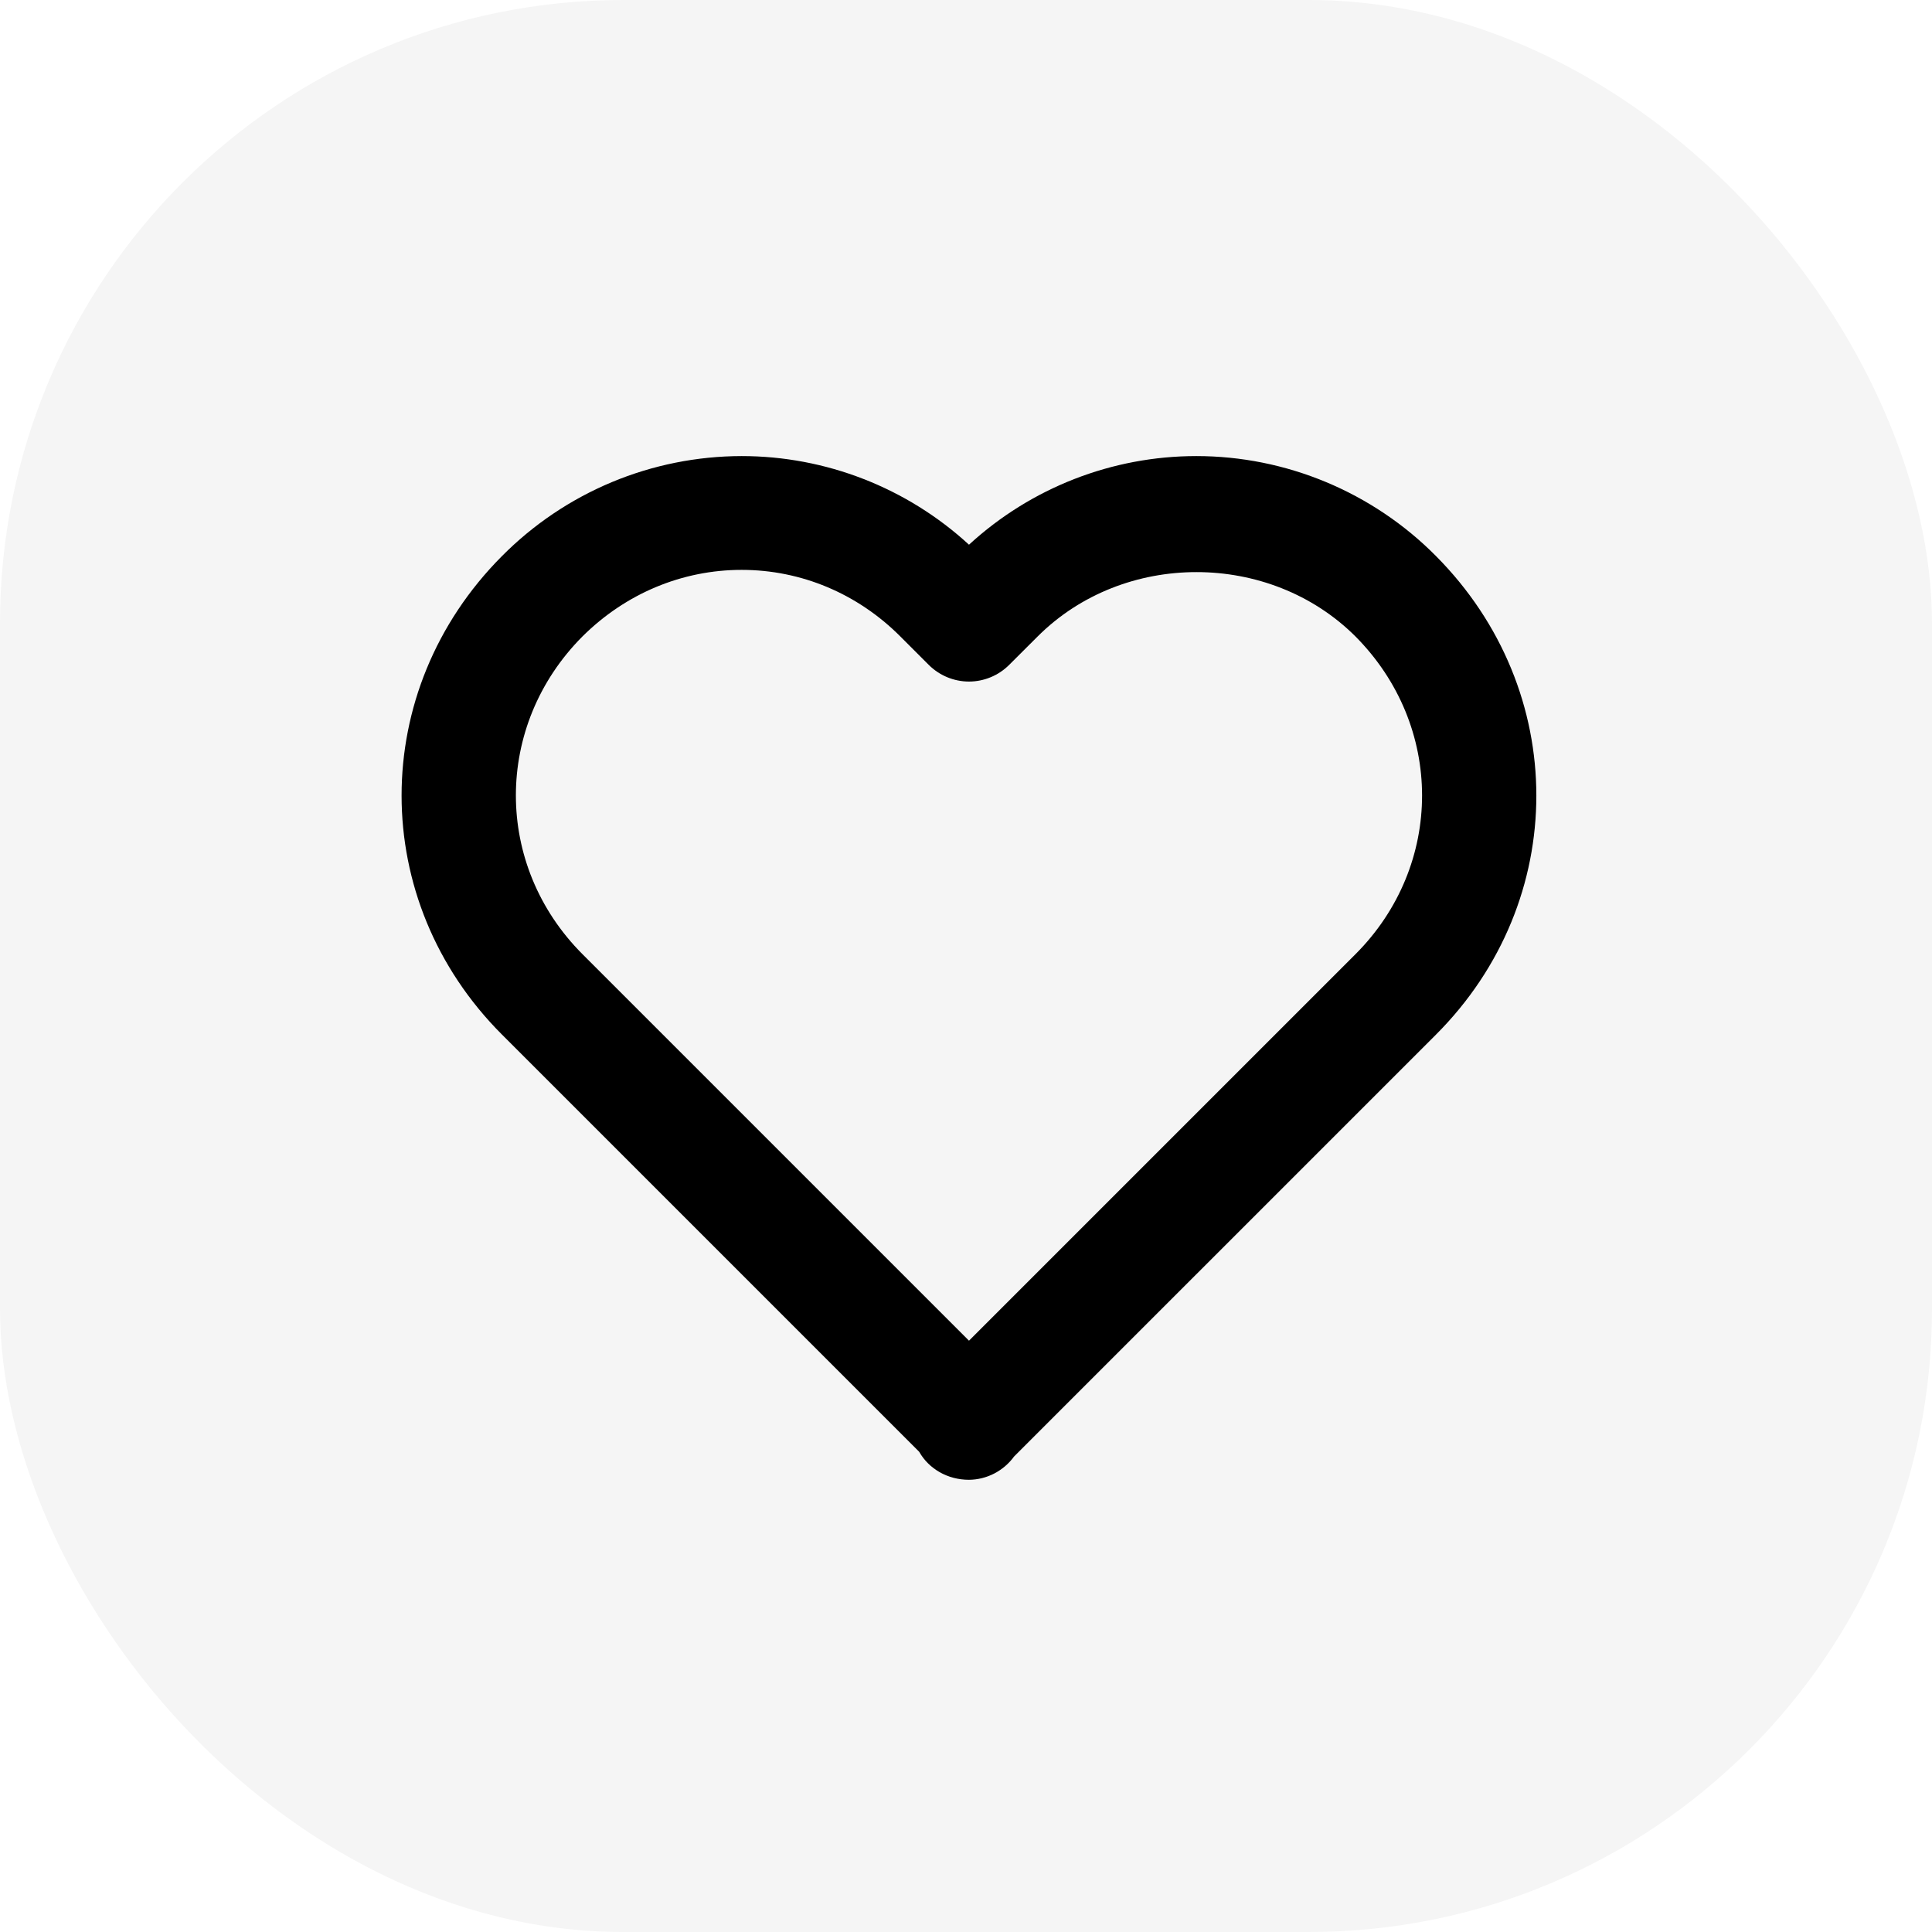 <svg viewBox="0 0 31 31" xmlns="http://www.w3.org/2000/svg" aria-hidden="true">
  <rect x="0" y="0" width="31" height="31" rx="10"
        fill="currentColor" fill-opacity="0.04"/>
<path d="M15.548 8.74C14.553 7.826 13.251 7.318 11.9 7.318C11.185 7.319 10.477 7.461 9.817 7.736C9.157 8.012 8.558 8.415 8.054 8.923C5.906 11.08 5.907 14.454 8.056 16.602L14.749 23.295C14.904 23.568 15.204 23.744 15.548 23.744C15.689 23.743 15.828 23.708 15.954 23.643C16.079 23.578 16.188 23.485 16.271 23.371L23.04 16.602C25.189 14.453 25.189 11.08 23.038 8.919C22.535 8.412 21.936 8.01 21.277 7.735C20.617 7.46 19.91 7.318 19.196 7.318C17.844 7.318 16.543 7.826 15.548 8.74ZM21.747 10.21C23.174 11.644 23.175 13.884 21.749 15.311L15.548 21.512L9.347 15.311C7.921 13.884 7.922 11.644 9.345 10.213C10.039 9.523 10.946 9.144 11.9 9.144C12.854 9.144 13.758 9.523 14.446 10.212L14.902 10.668C14.987 10.753 15.088 10.82 15.198 10.866C15.309 10.912 15.428 10.936 15.548 10.936C15.668 10.936 15.786 10.912 15.897 10.866C16.008 10.82 16.108 10.753 16.193 10.668L16.65 10.212C18.03 8.834 20.369 8.838 21.747 10.21Z" fill="currentColor"/>
</svg>
